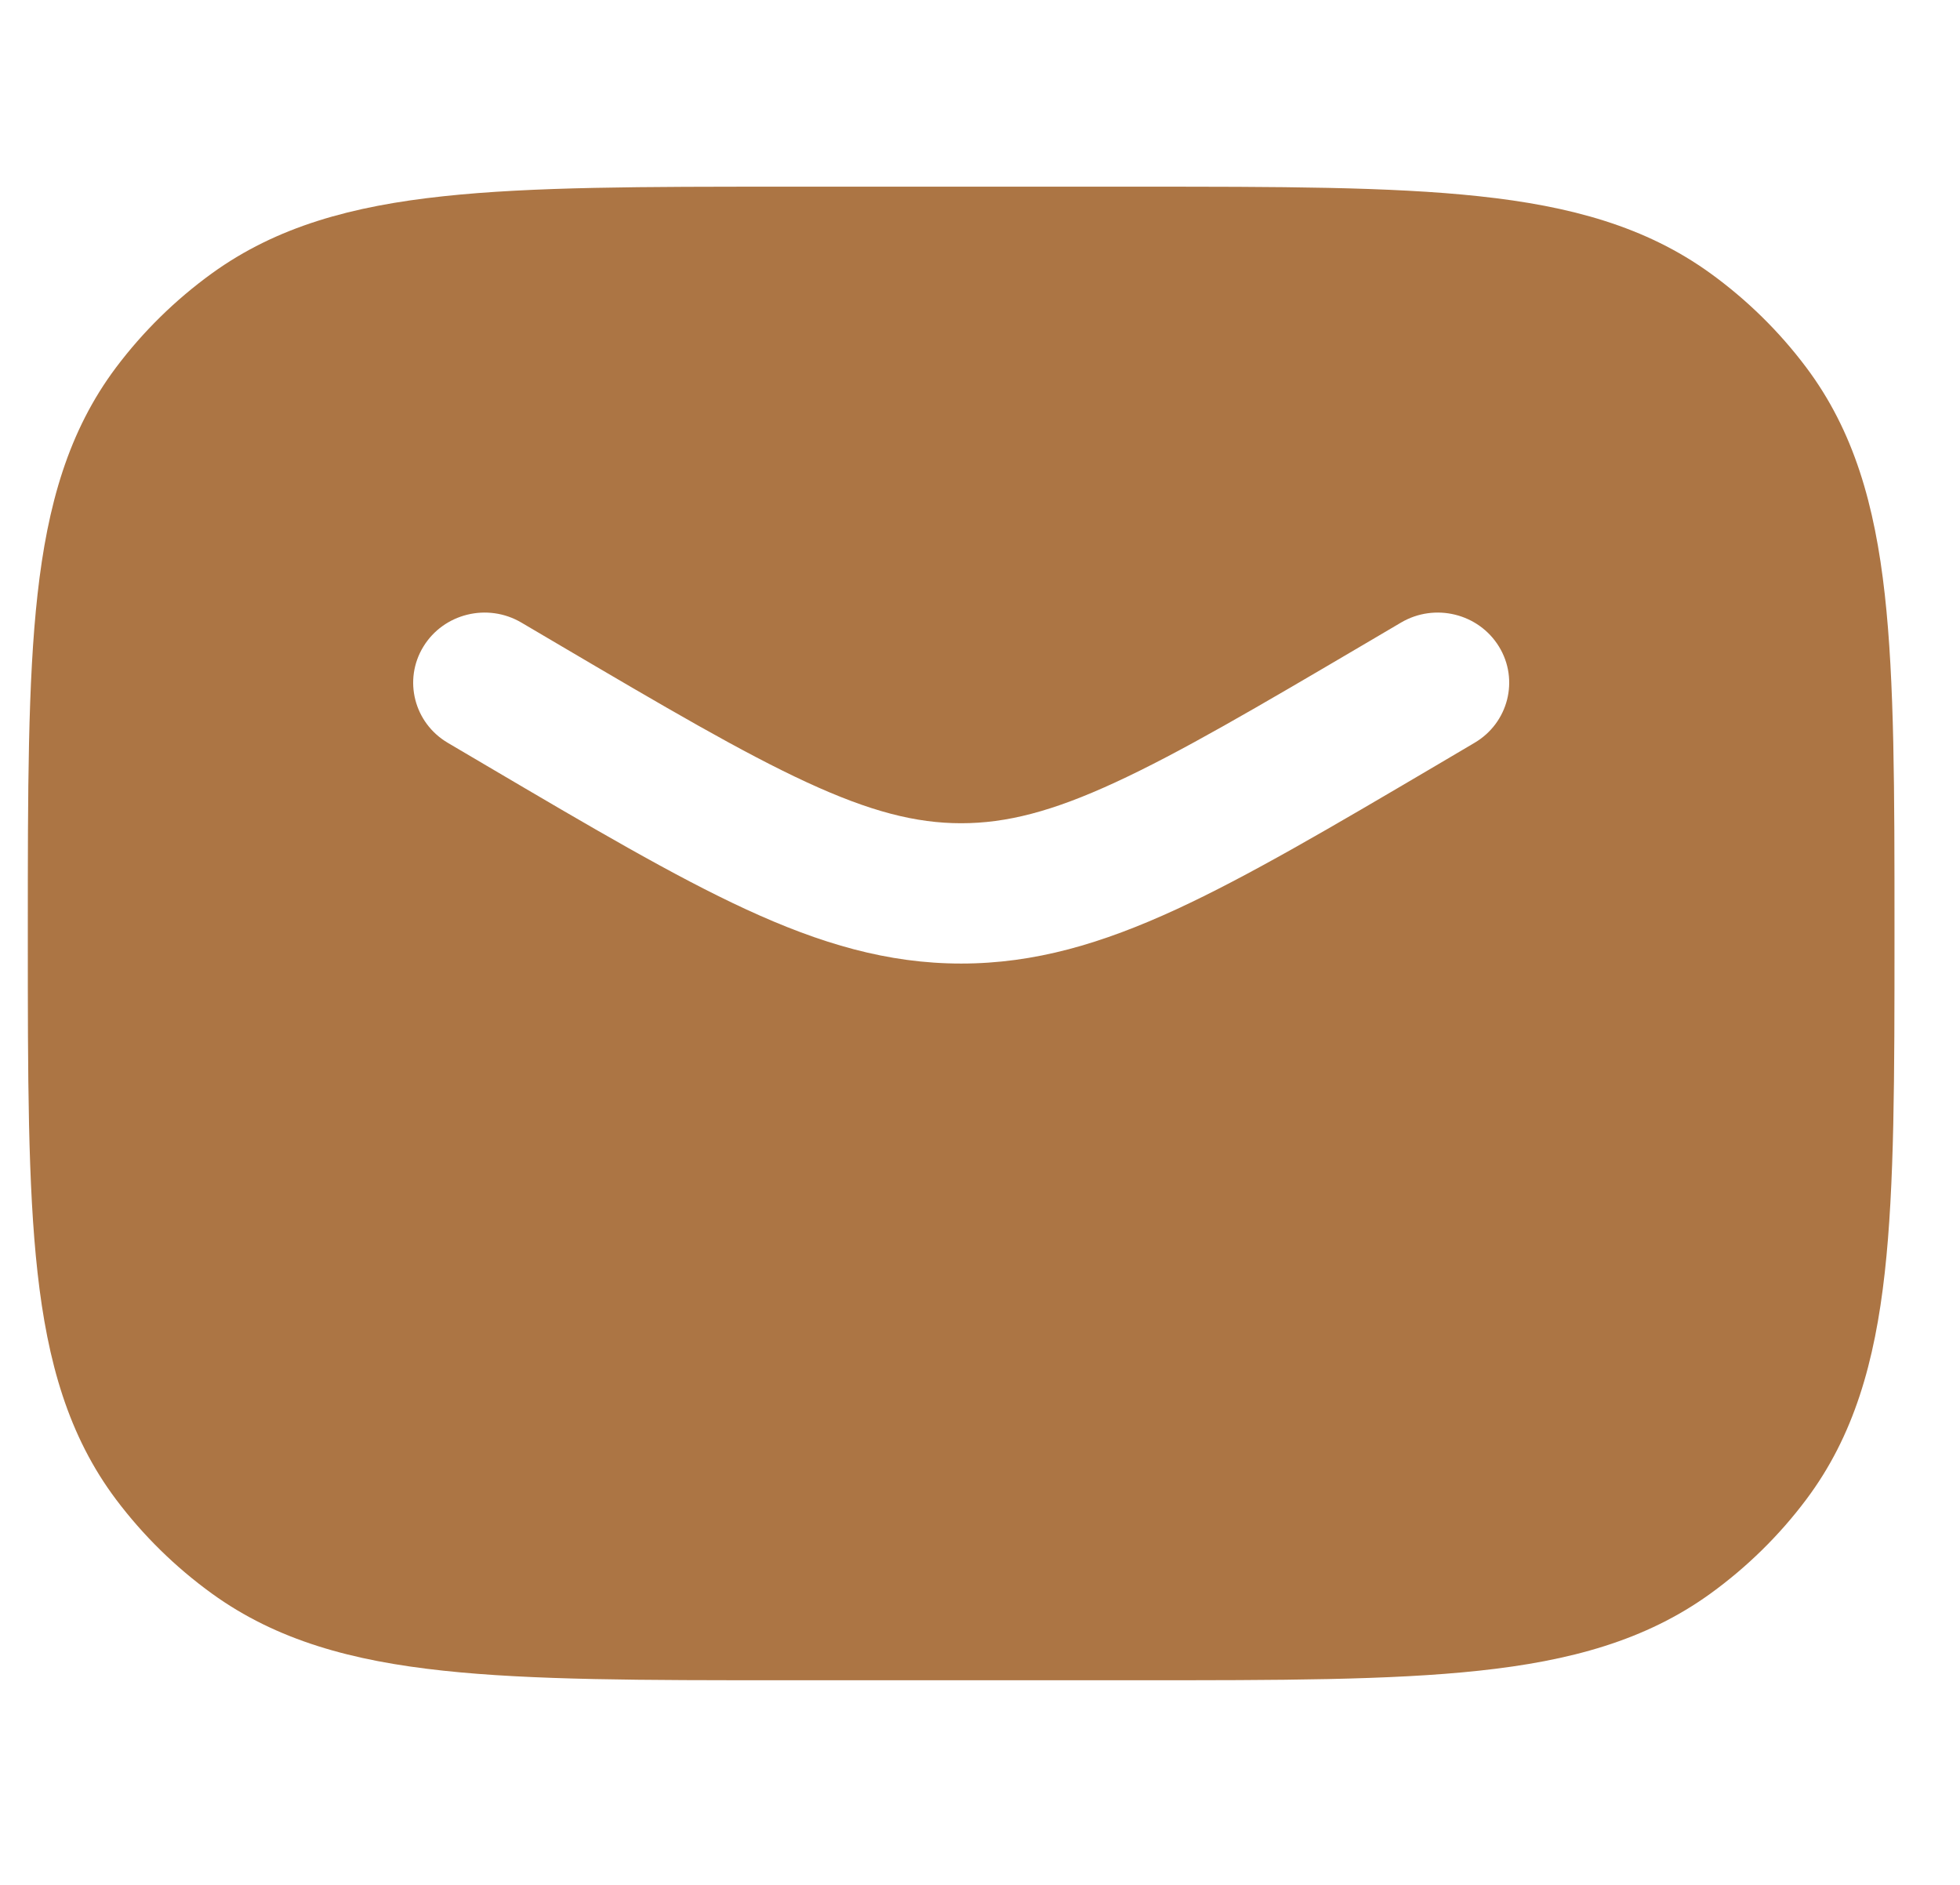<svg width="26" height="25" viewBox="0 0 26 25" fill="none" xmlns="http://www.w3.org/2000/svg">
<path fill-rule="evenodd" clip-rule="evenodd" d="M15.094 2.476H10.407C8.538 2.476 7.057 2.476 5.88 2.603C4.672 2.732 3.671 3.004 2.812 3.625C2.327 3.976 1.898 4.397 1.54 4.873C0.907 5.716 0.63 6.699 0.498 7.883C0.369 9.039 0.369 10.492 0.369 12.325V12.437C0.369 14.271 0.369 15.723 0.498 16.879C0.63 18.064 0.907 19.046 1.54 19.889C1.898 20.365 2.327 20.786 2.812 21.137C3.671 21.758 4.672 22.03 5.88 22.159C7.057 22.286 8.538 22.286 10.407 22.286H15.094C16.963 22.286 18.443 22.286 19.621 22.159C20.828 22.03 21.83 21.758 22.689 21.137C23.174 20.786 23.603 20.365 23.96 19.889C24.593 19.046 24.87 18.064 25.002 16.879C25.131 15.723 25.131 14.271 25.131 12.437V12.325C25.131 10.492 25.131 9.039 25.002 7.883C24.87 6.699 24.593 5.716 23.96 4.873C23.603 4.397 23.174 3.976 22.689 3.625C21.83 3.004 20.828 2.732 19.621 2.603C18.443 2.476 16.963 2.476 15.094 2.476ZM6.917 8.258C6.468 7.993 5.885 8.136 5.616 8.577C5.347 9.017 5.492 9.589 5.941 9.853L6.452 10.154C7.841 10.972 8.945 11.622 9.899 12.062C10.881 12.515 11.774 12.78 12.75 12.78C13.727 12.78 14.619 12.515 15.602 12.062C16.556 11.622 17.66 10.972 19.049 10.154L19.559 9.853C20.009 9.589 20.154 9.017 19.885 8.577C19.615 8.136 19.033 7.993 18.584 8.258L18.117 8.533C16.674 9.382 15.652 9.982 14.795 10.377C13.958 10.764 13.35 10.919 12.75 10.919C12.151 10.919 11.543 10.764 10.705 10.377C9.849 9.982 8.826 9.382 7.384 8.533L6.917 8.258Z" fill="#AC7544"/>
</svg>
